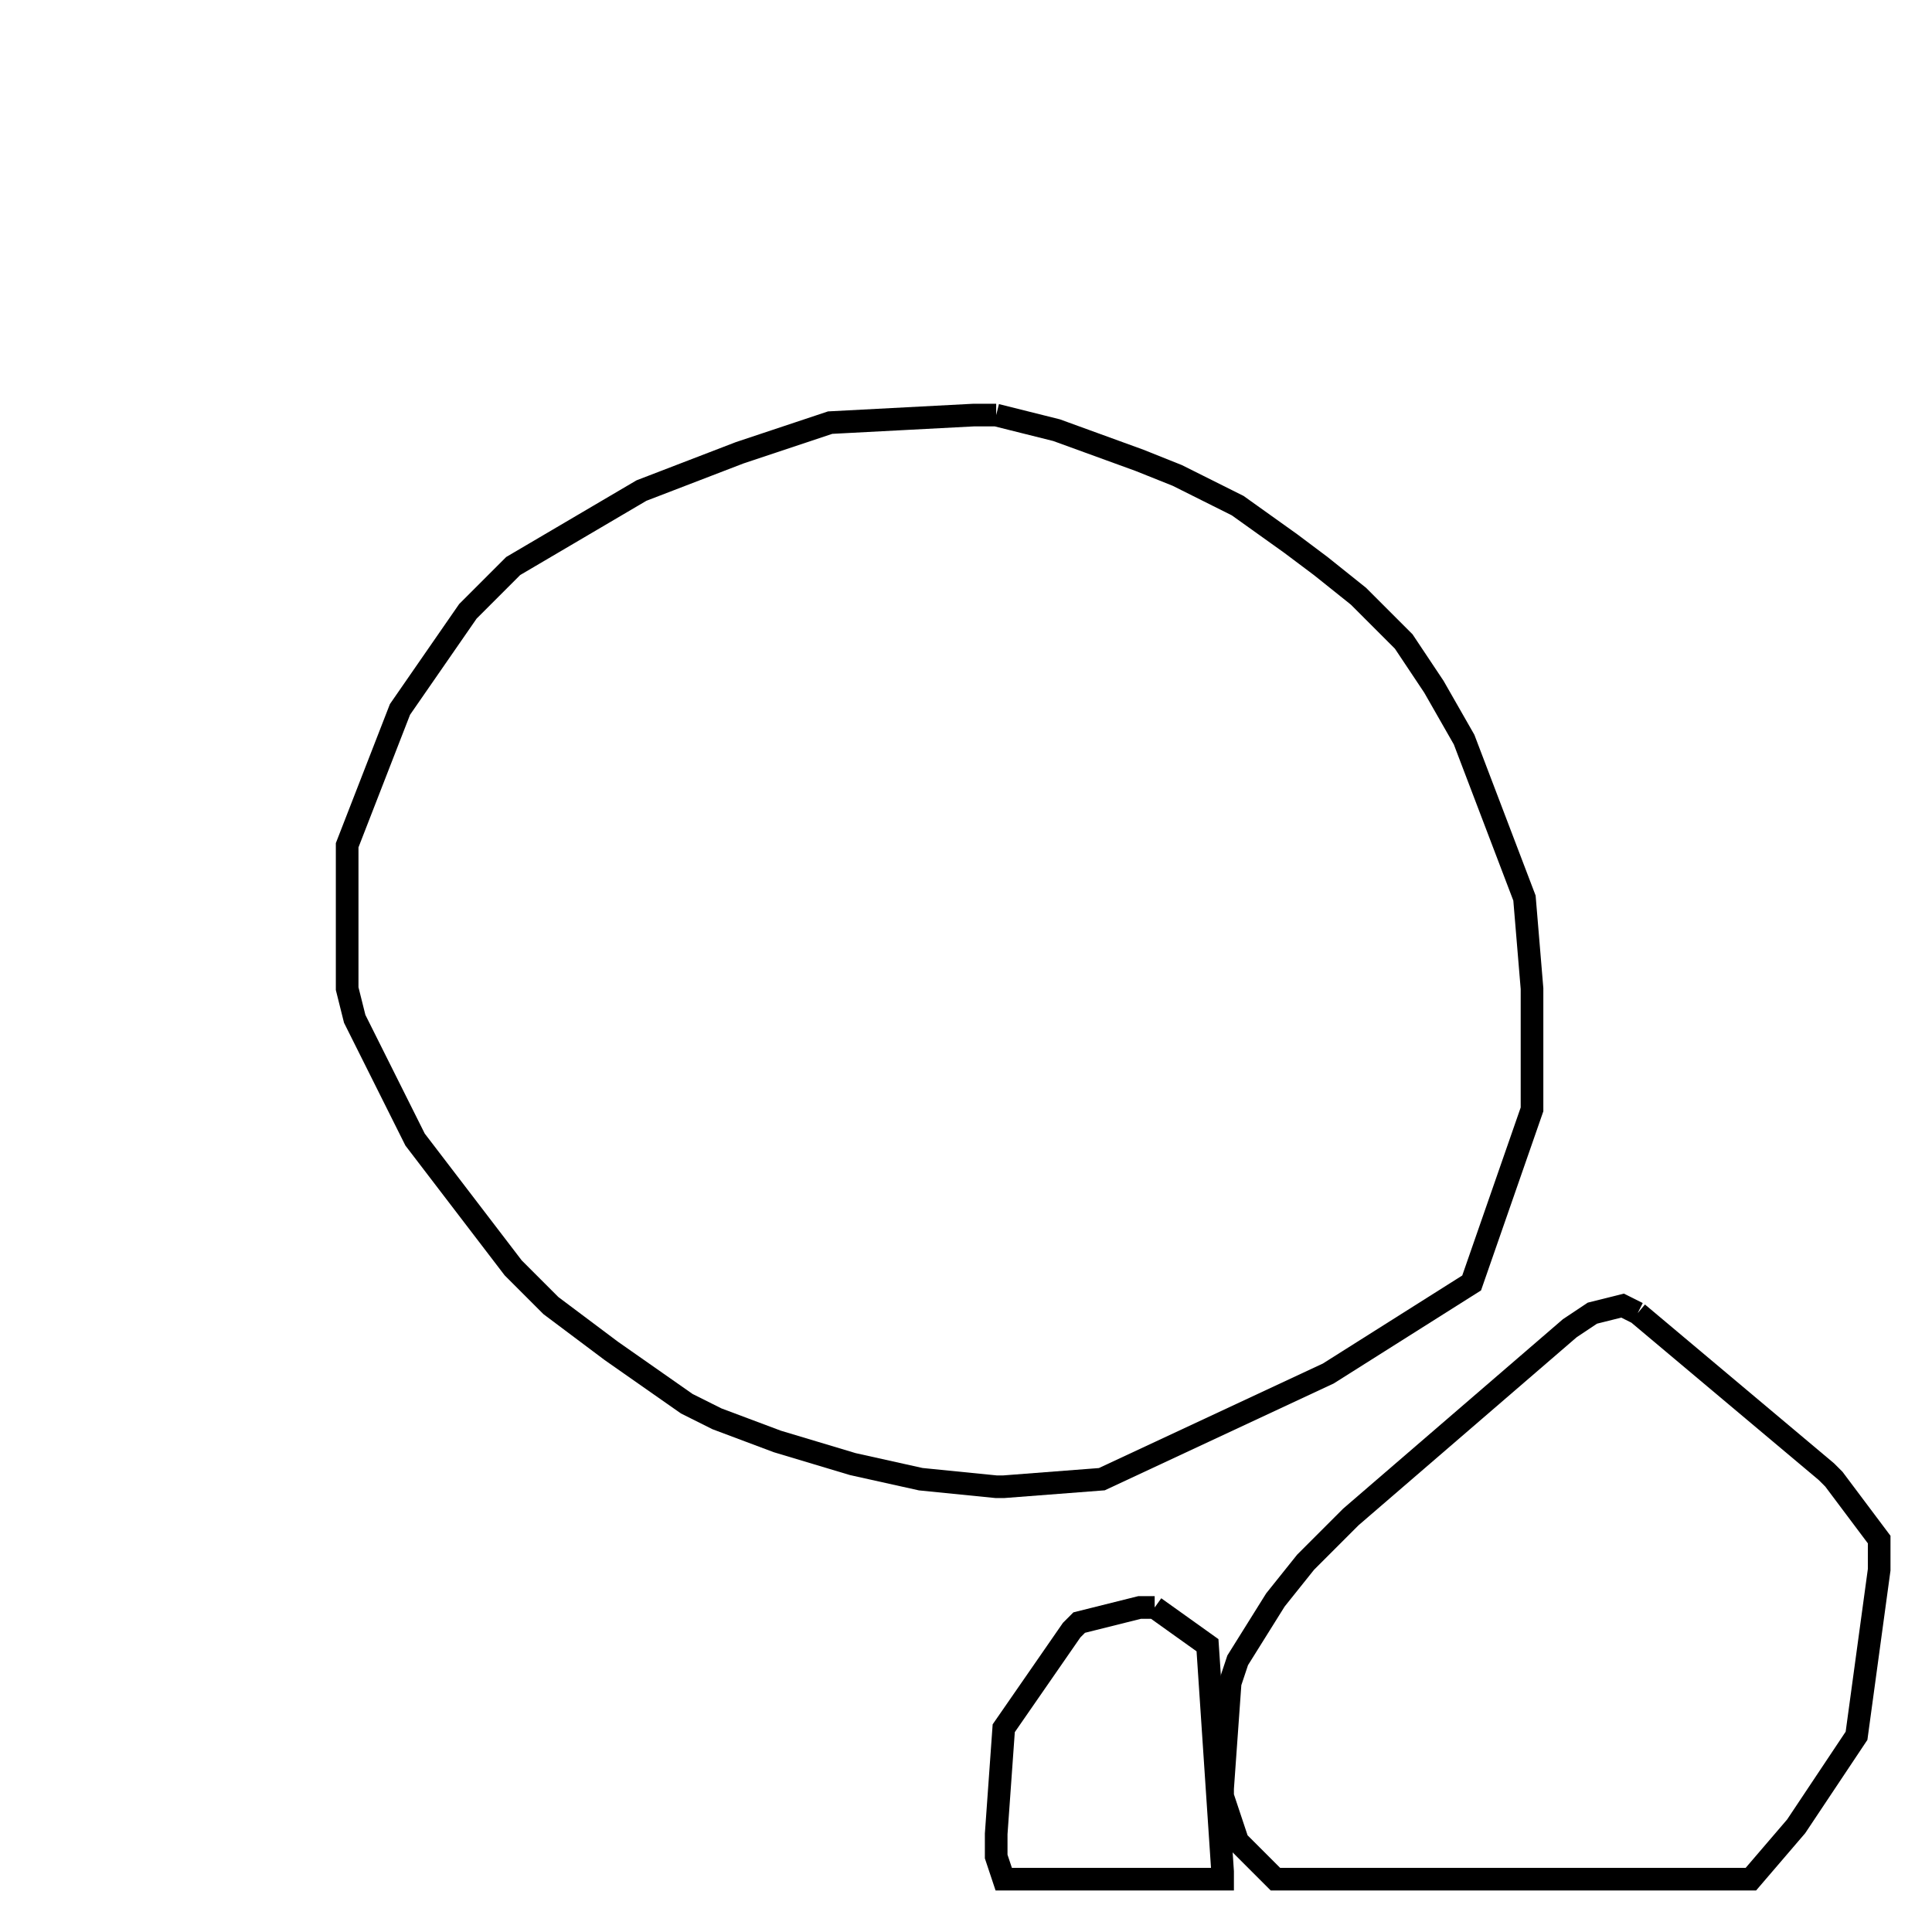 <svg width="256" height="256" xmlns="http://www.w3.org/2000/svg" fill-opacity="0" stroke="black" stroke-width="3" ><path d="M132 55 140 57 151 61 156 63 164 67 171 72 175 75 180 79 186 85 190 91 194 98 202 119 203 131 203 147 195 170 176 182 146 196 133 197 132 197 122 196 113 194 103 191 95 188 91 186 81 179 73 173 68 168 55 151 47 135 46 131 46 112 53 94 62 81 68 75 85 65 98 60 110 56 129 55 132 55 "/><path d="M217 174 242 195 243 196 249 204 249 208 246 230 238 242 232 249 169 249 164 244 162 238 162 237 163 223 164 220 169 212 173 207 179 201 208 176 211 174 215 173 217 174 "/><path d="M153 213 160 218 162 248 162 249 133 249 132 246 132 243 133 229 142 216 143 215 151 213 153 213 "/></svg>